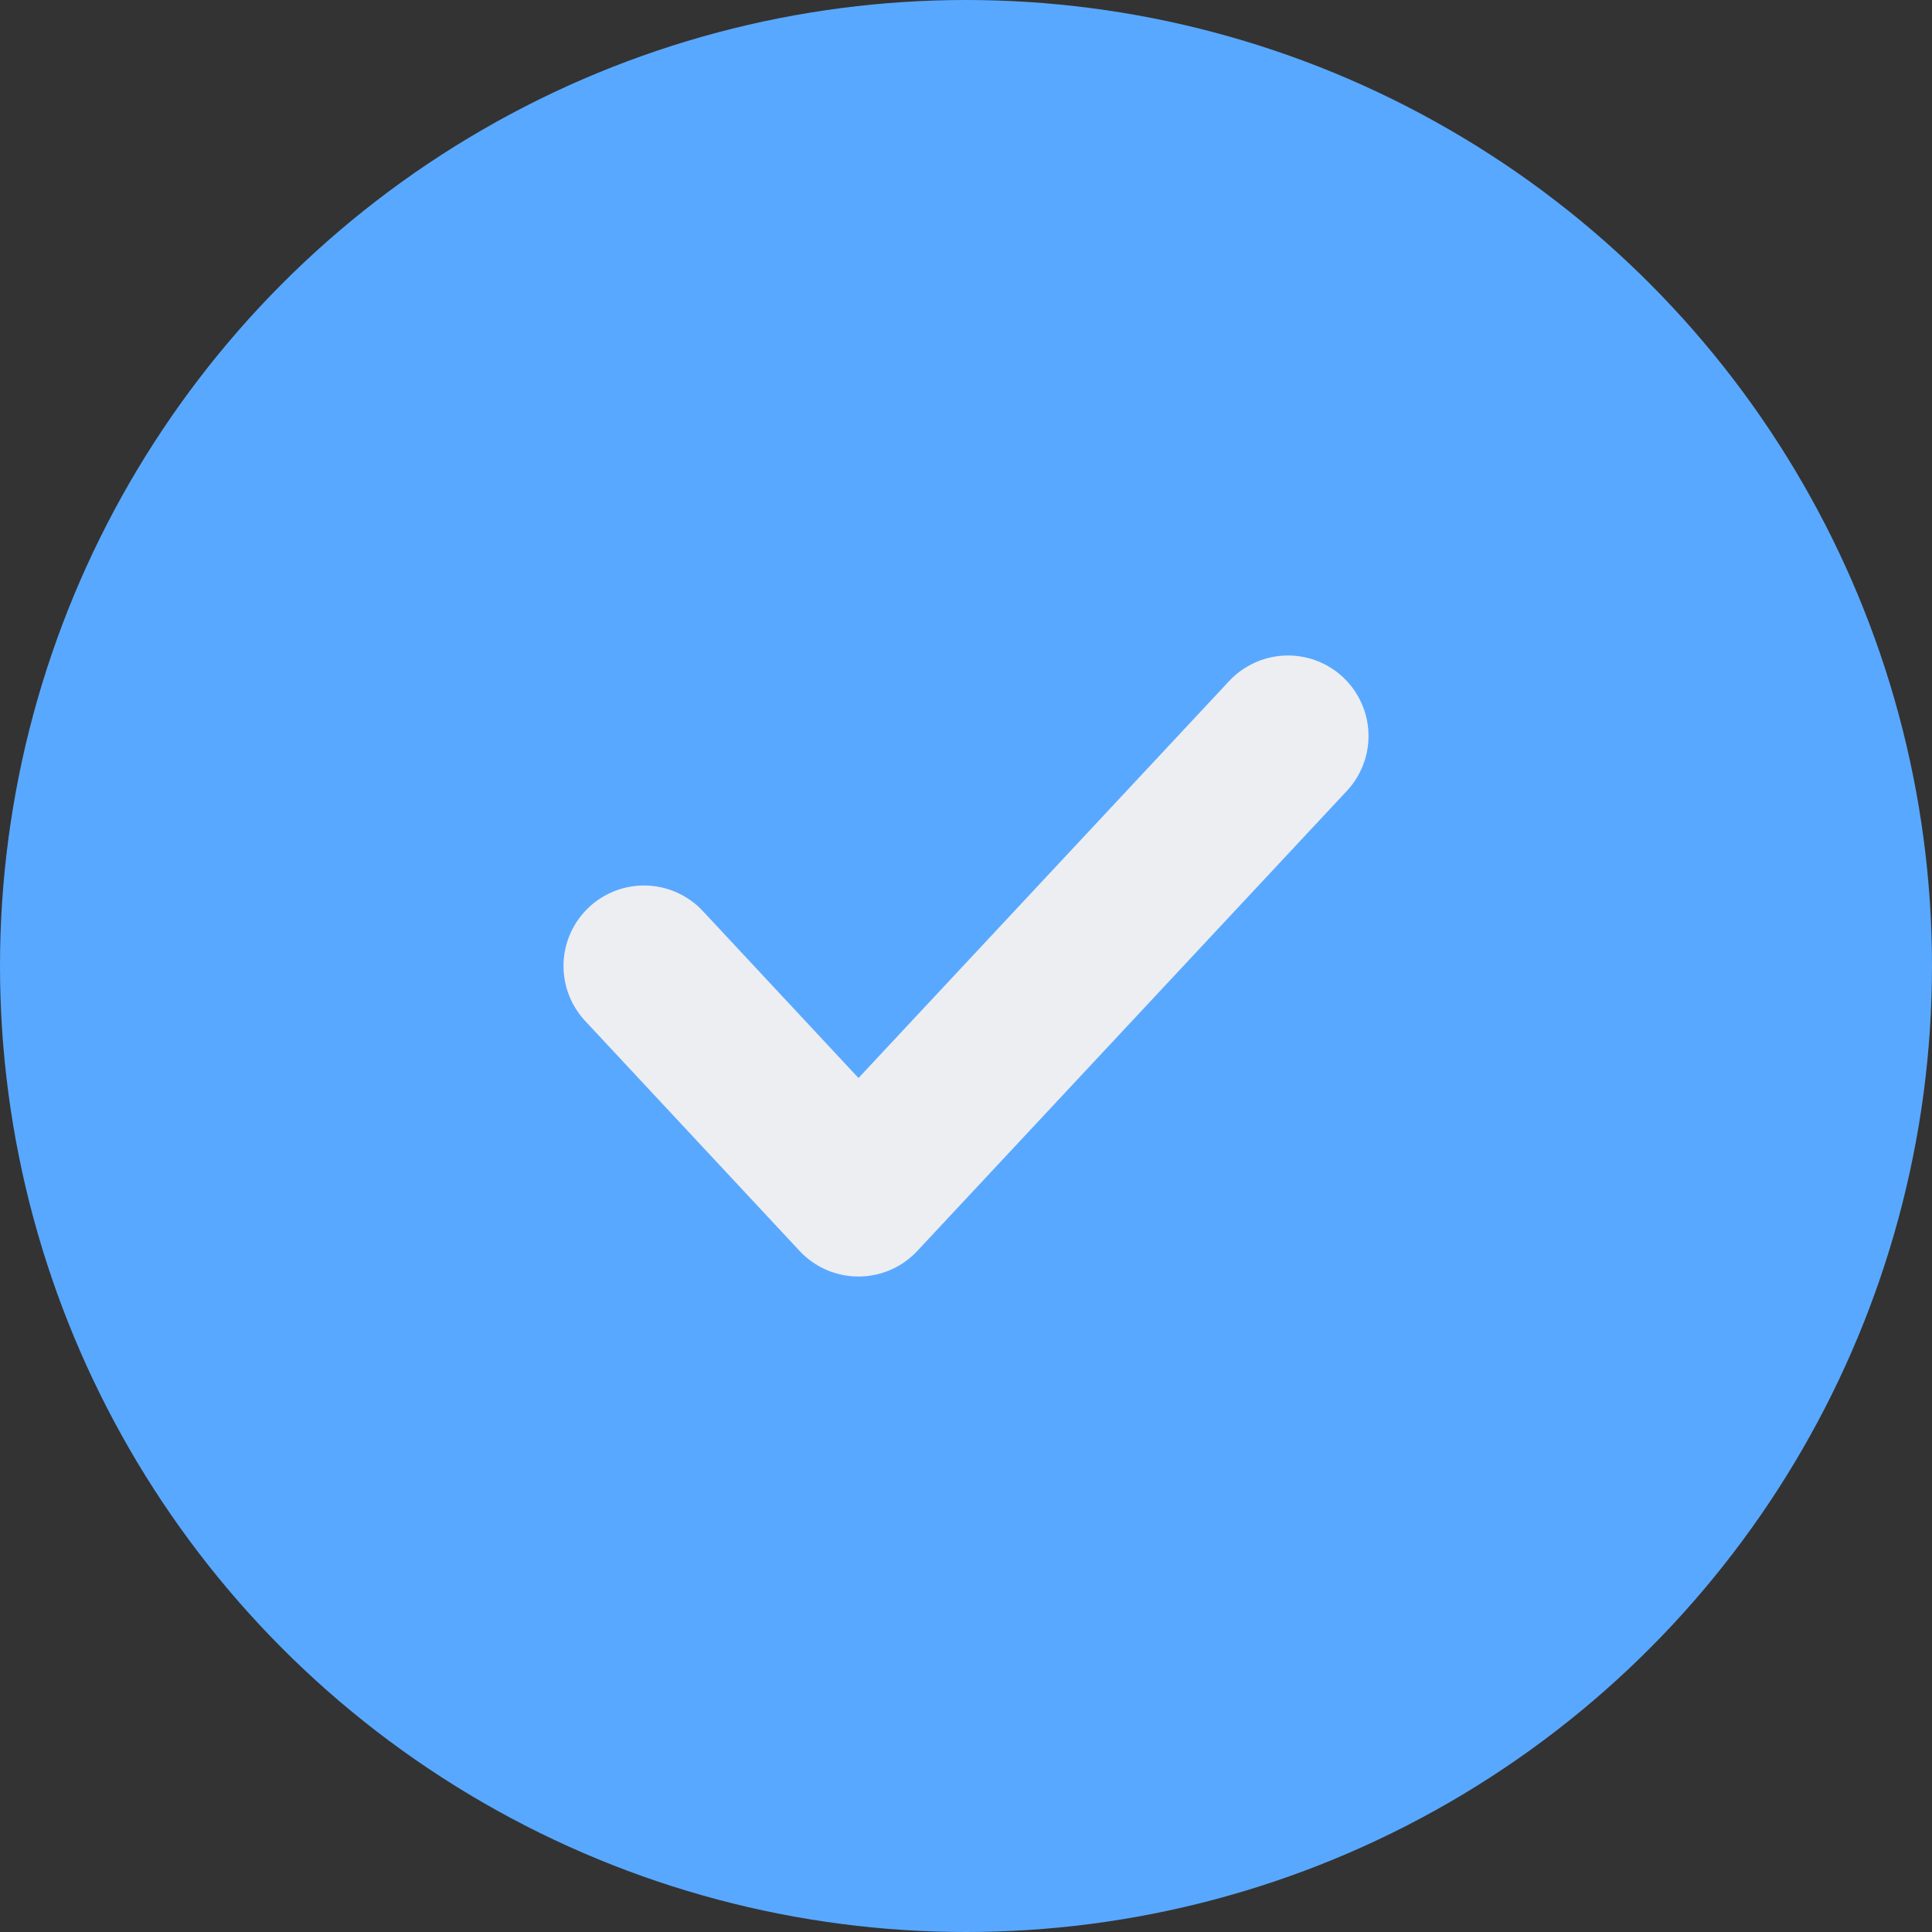 <svg width="18" height="18" viewBox="0 0 18 18" fill="none" xmlns="http://www.w3.org/2000/svg">
<rect x="0" y="0" width="18" height="18" fill="#333333" stroke="none"/>
<circle cx="9" cy="9" r="9" fill="#59A8FF"/>
<path d="M6 9L7.998 11.143L12 6.857" stroke="#EDEEF2" stroke-width="1.5" stroke-linecap="round" stroke-linejoin="round"/>
</svg>
